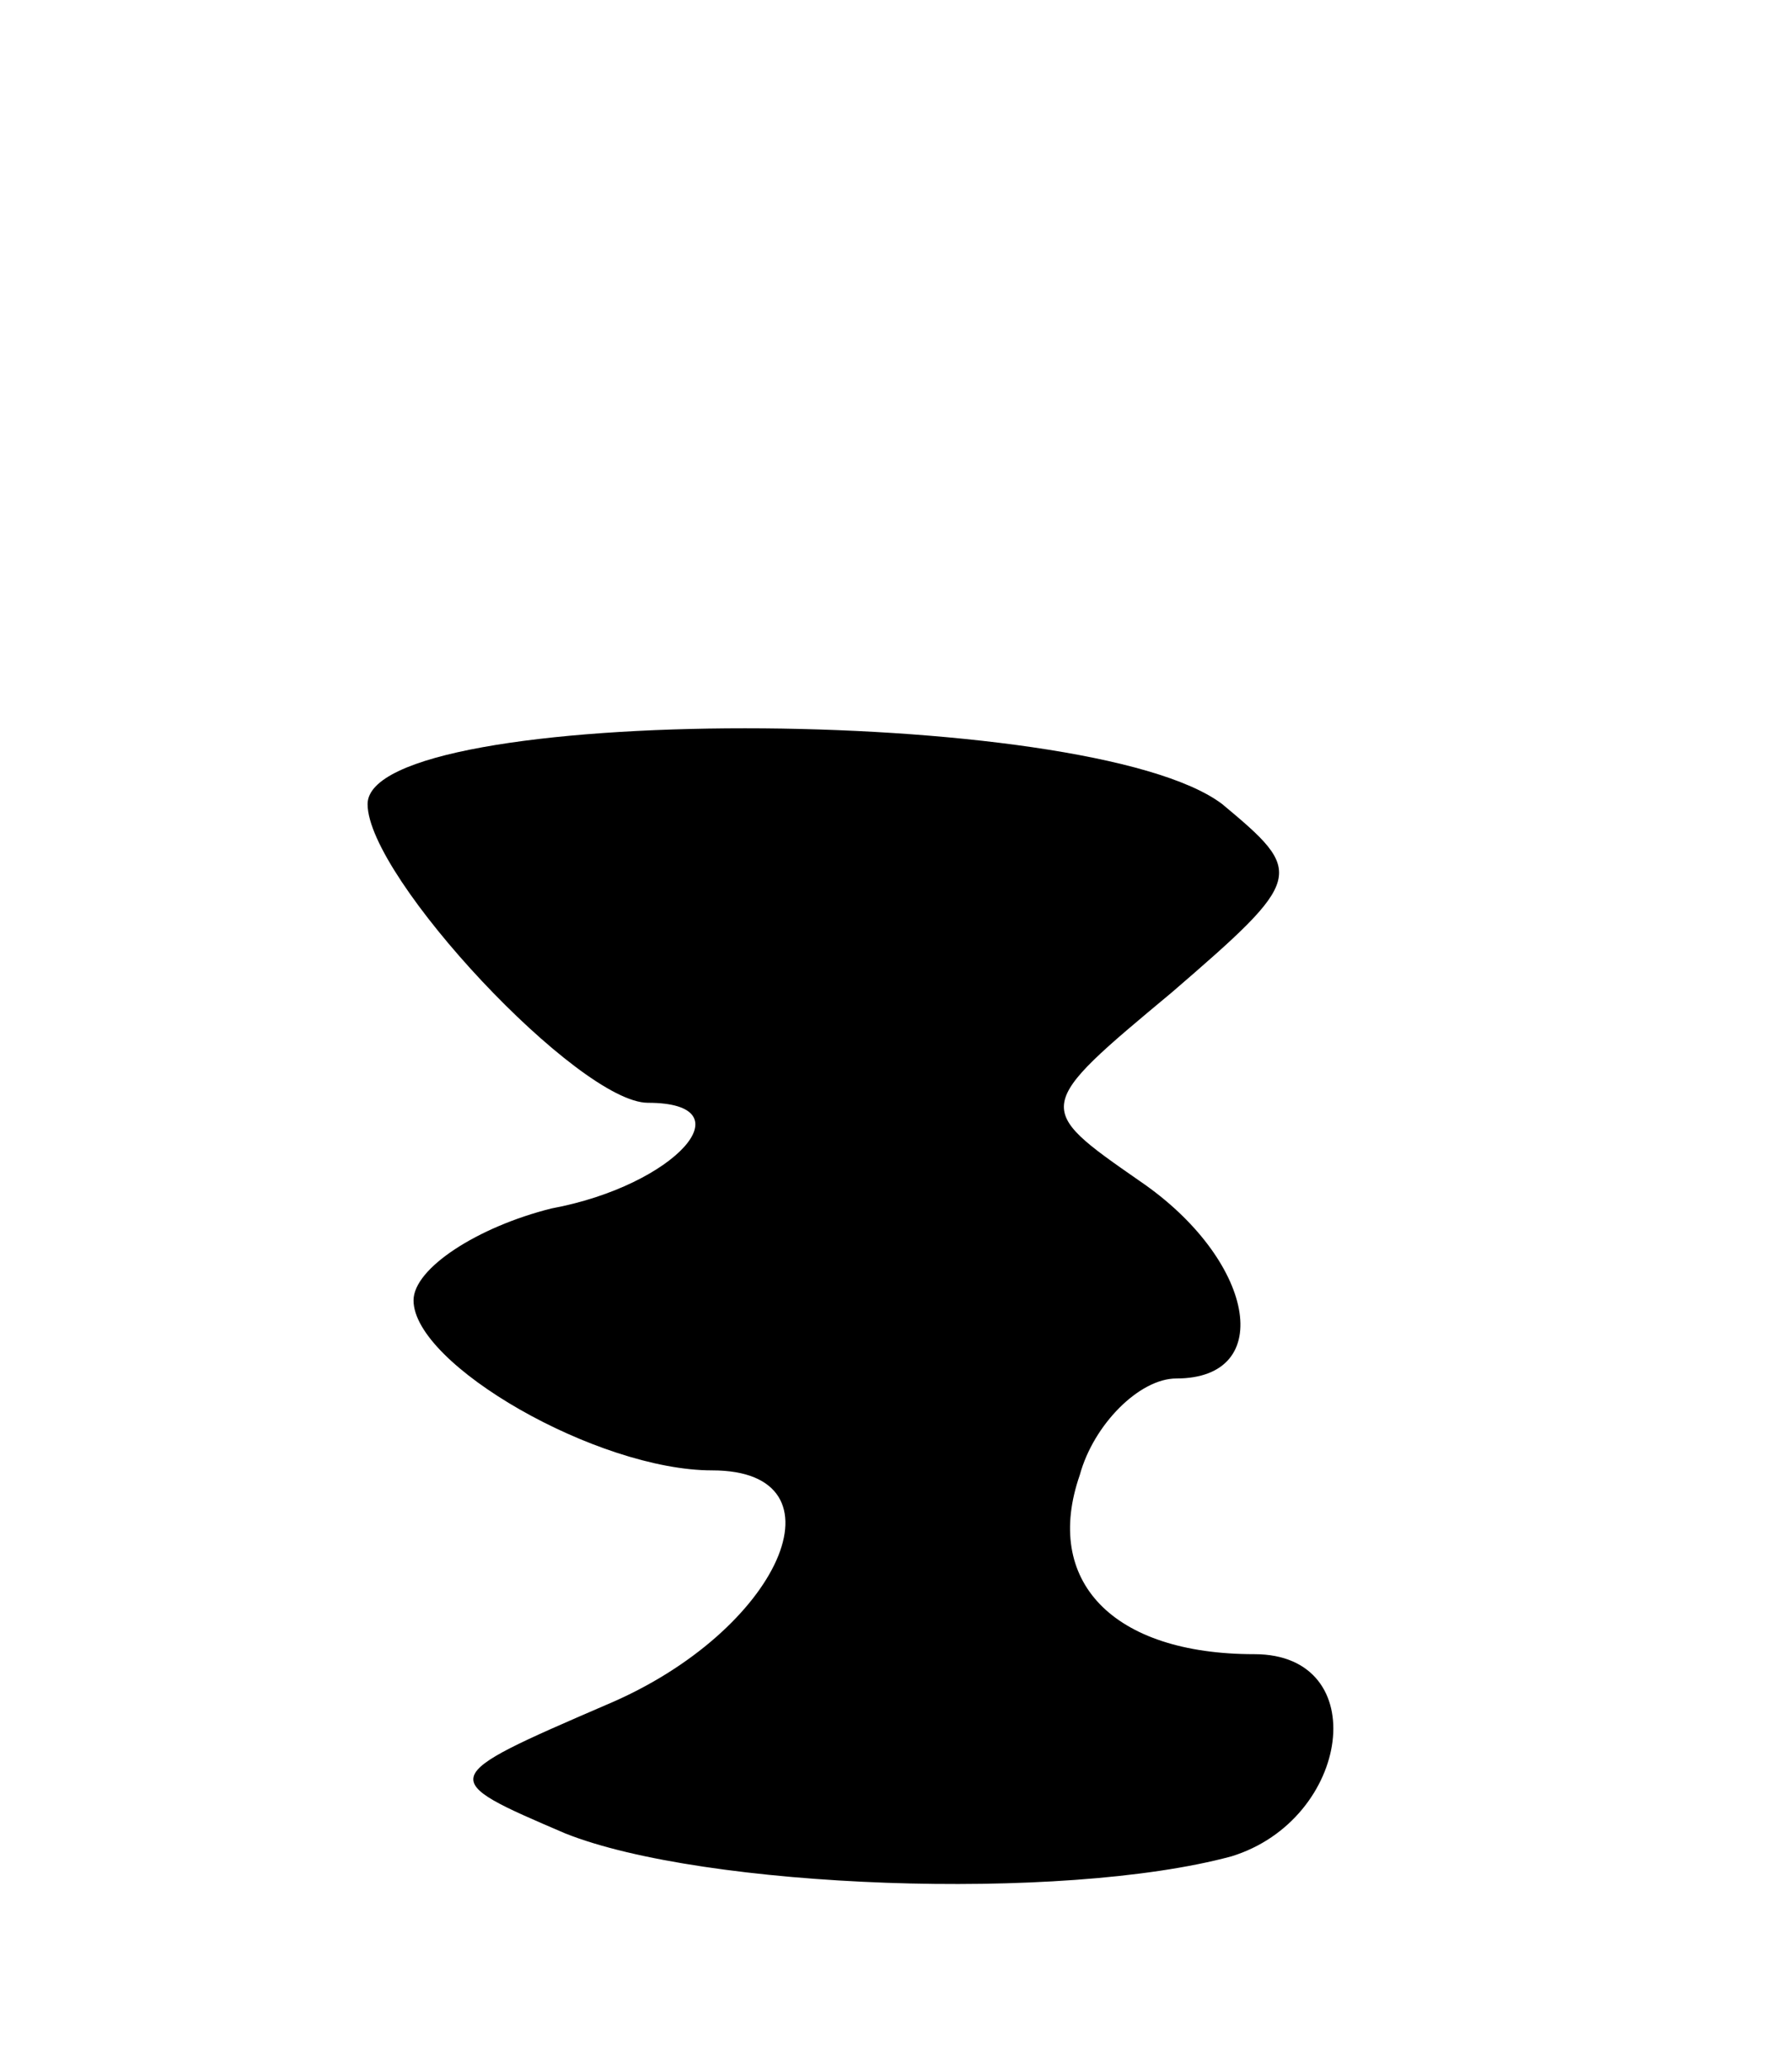 <svg version="1.0" xmlns="http://www.w3.org/2000/svg"
 width="39pt" height="45pt" viewBox="0 0 39 45"
 preserveAspectRatio="xMidYMid meet">
<g transform="translate(0,45) scale(0.1,-0.1)"
fill="#000000" stroke="none">
<path d="M80 275 c0 -16 46 -65 61 -65 22 0 6 -18 -21 -23 -16 -4 -30 -13 -30
-20 0 -14 40 -37 65 -37 30 0 15 -35 -23 -51 -37 -16 -37 -16 -9 -28 30 -12
108 -15 145 -5 26 8 31 44 5 44 -31 0 -46 16 -38 39 3 11 13 21 21 21 22 0 17
26 -8 43 -23 16 -23 16 7 41 29 25 29 26 11 41 -29 22 -186 22 -186 0z"/>
</g>
</svg>
